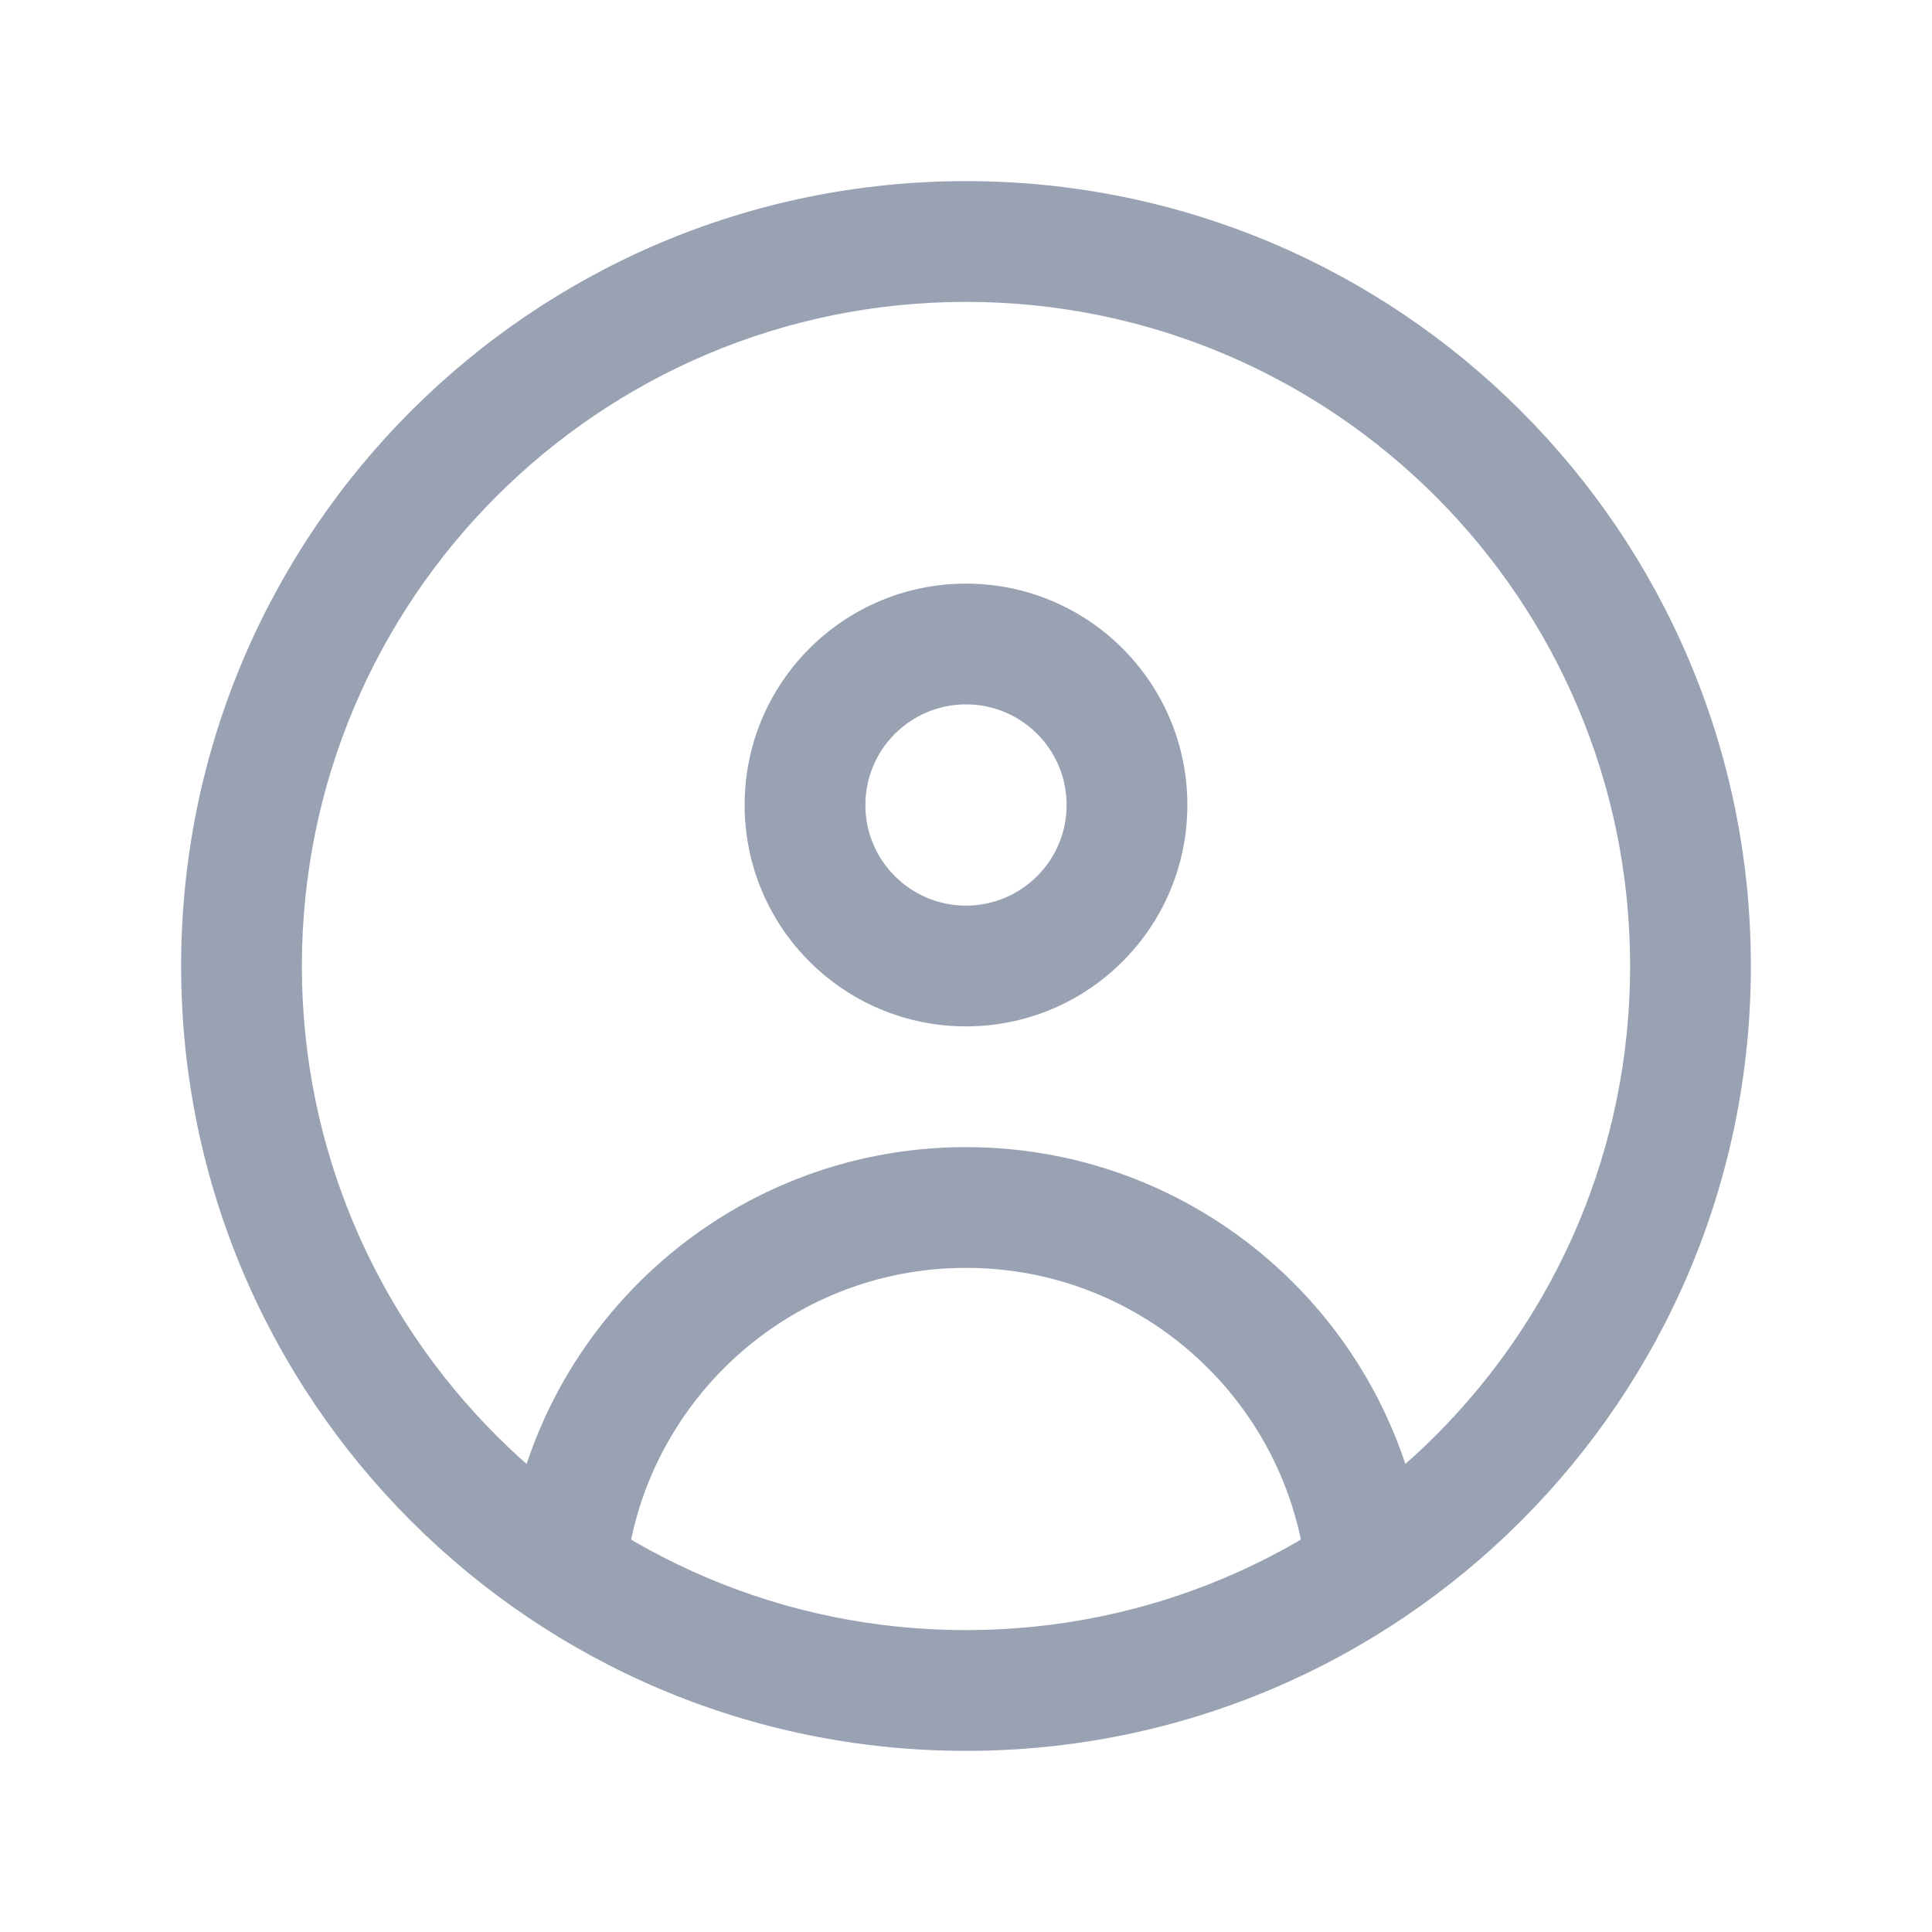 <svg width="24" height="24" viewBox="0 0 24 24" fill="none" xmlns="http://www.w3.org/2000/svg">
<path d="M6.278 19.426C6.237 19.838 6.538 20.205 6.951 20.246C7.363 20.287 7.73 19.986 7.771 19.574L6.278 19.426ZM16.229 19.574C16.27 19.986 16.637 20.287 17.049 20.246C17.462 20.205 17.763 19.838 17.722 19.426L16.229 19.574ZM20.25 12C20.25 16.556 16.556 20.25 12 20.25V21.75C17.385 21.75 21.75 17.385 21.75 12H20.25ZM12 20.25C7.444 20.25 3.75 16.556 3.75 12H2.25C2.25 17.385 6.615 21.75 12 21.75V20.25ZM3.75 12C3.75 7.444 7.444 3.75 12 3.75V2.25C6.615 2.25 2.25 6.615 2.25 12H3.75ZM12 3.75C16.556 3.75 20.25 7.444 20.25 12H21.75C21.75 6.615 17.385 2.25 12 2.25V3.75ZM13.25 10C13.25 10.69 12.69 11.25 12 11.25V12.75C13.519 12.75 14.75 11.519 14.75 10H13.25ZM12 11.25C11.31 11.25 10.75 10.69 10.75 10H9.25C9.25 11.519 10.481 12.75 12 12.75V11.25ZM10.75 10C10.75 9.31 11.31 8.75 12 8.75V7.25C10.481 7.25 9.25 8.481 9.25 10H10.75ZM12 8.75C12.69 8.75 13.25 9.31 13.25 10H14.75C14.75 8.481 13.519 7.25 12 7.25V8.75ZM7.771 19.574C7.984 17.427 9.797 15.75 12 15.75V14.25C9.018 14.25 6.567 16.519 6.278 19.426L7.771 19.574ZM12 15.75C14.203 15.75 16.016 17.427 16.229 19.574L17.722 19.426C17.433 16.519 14.982 14.25 12 14.25V15.75Z" fill="#98A2B3"/>
</svg>
